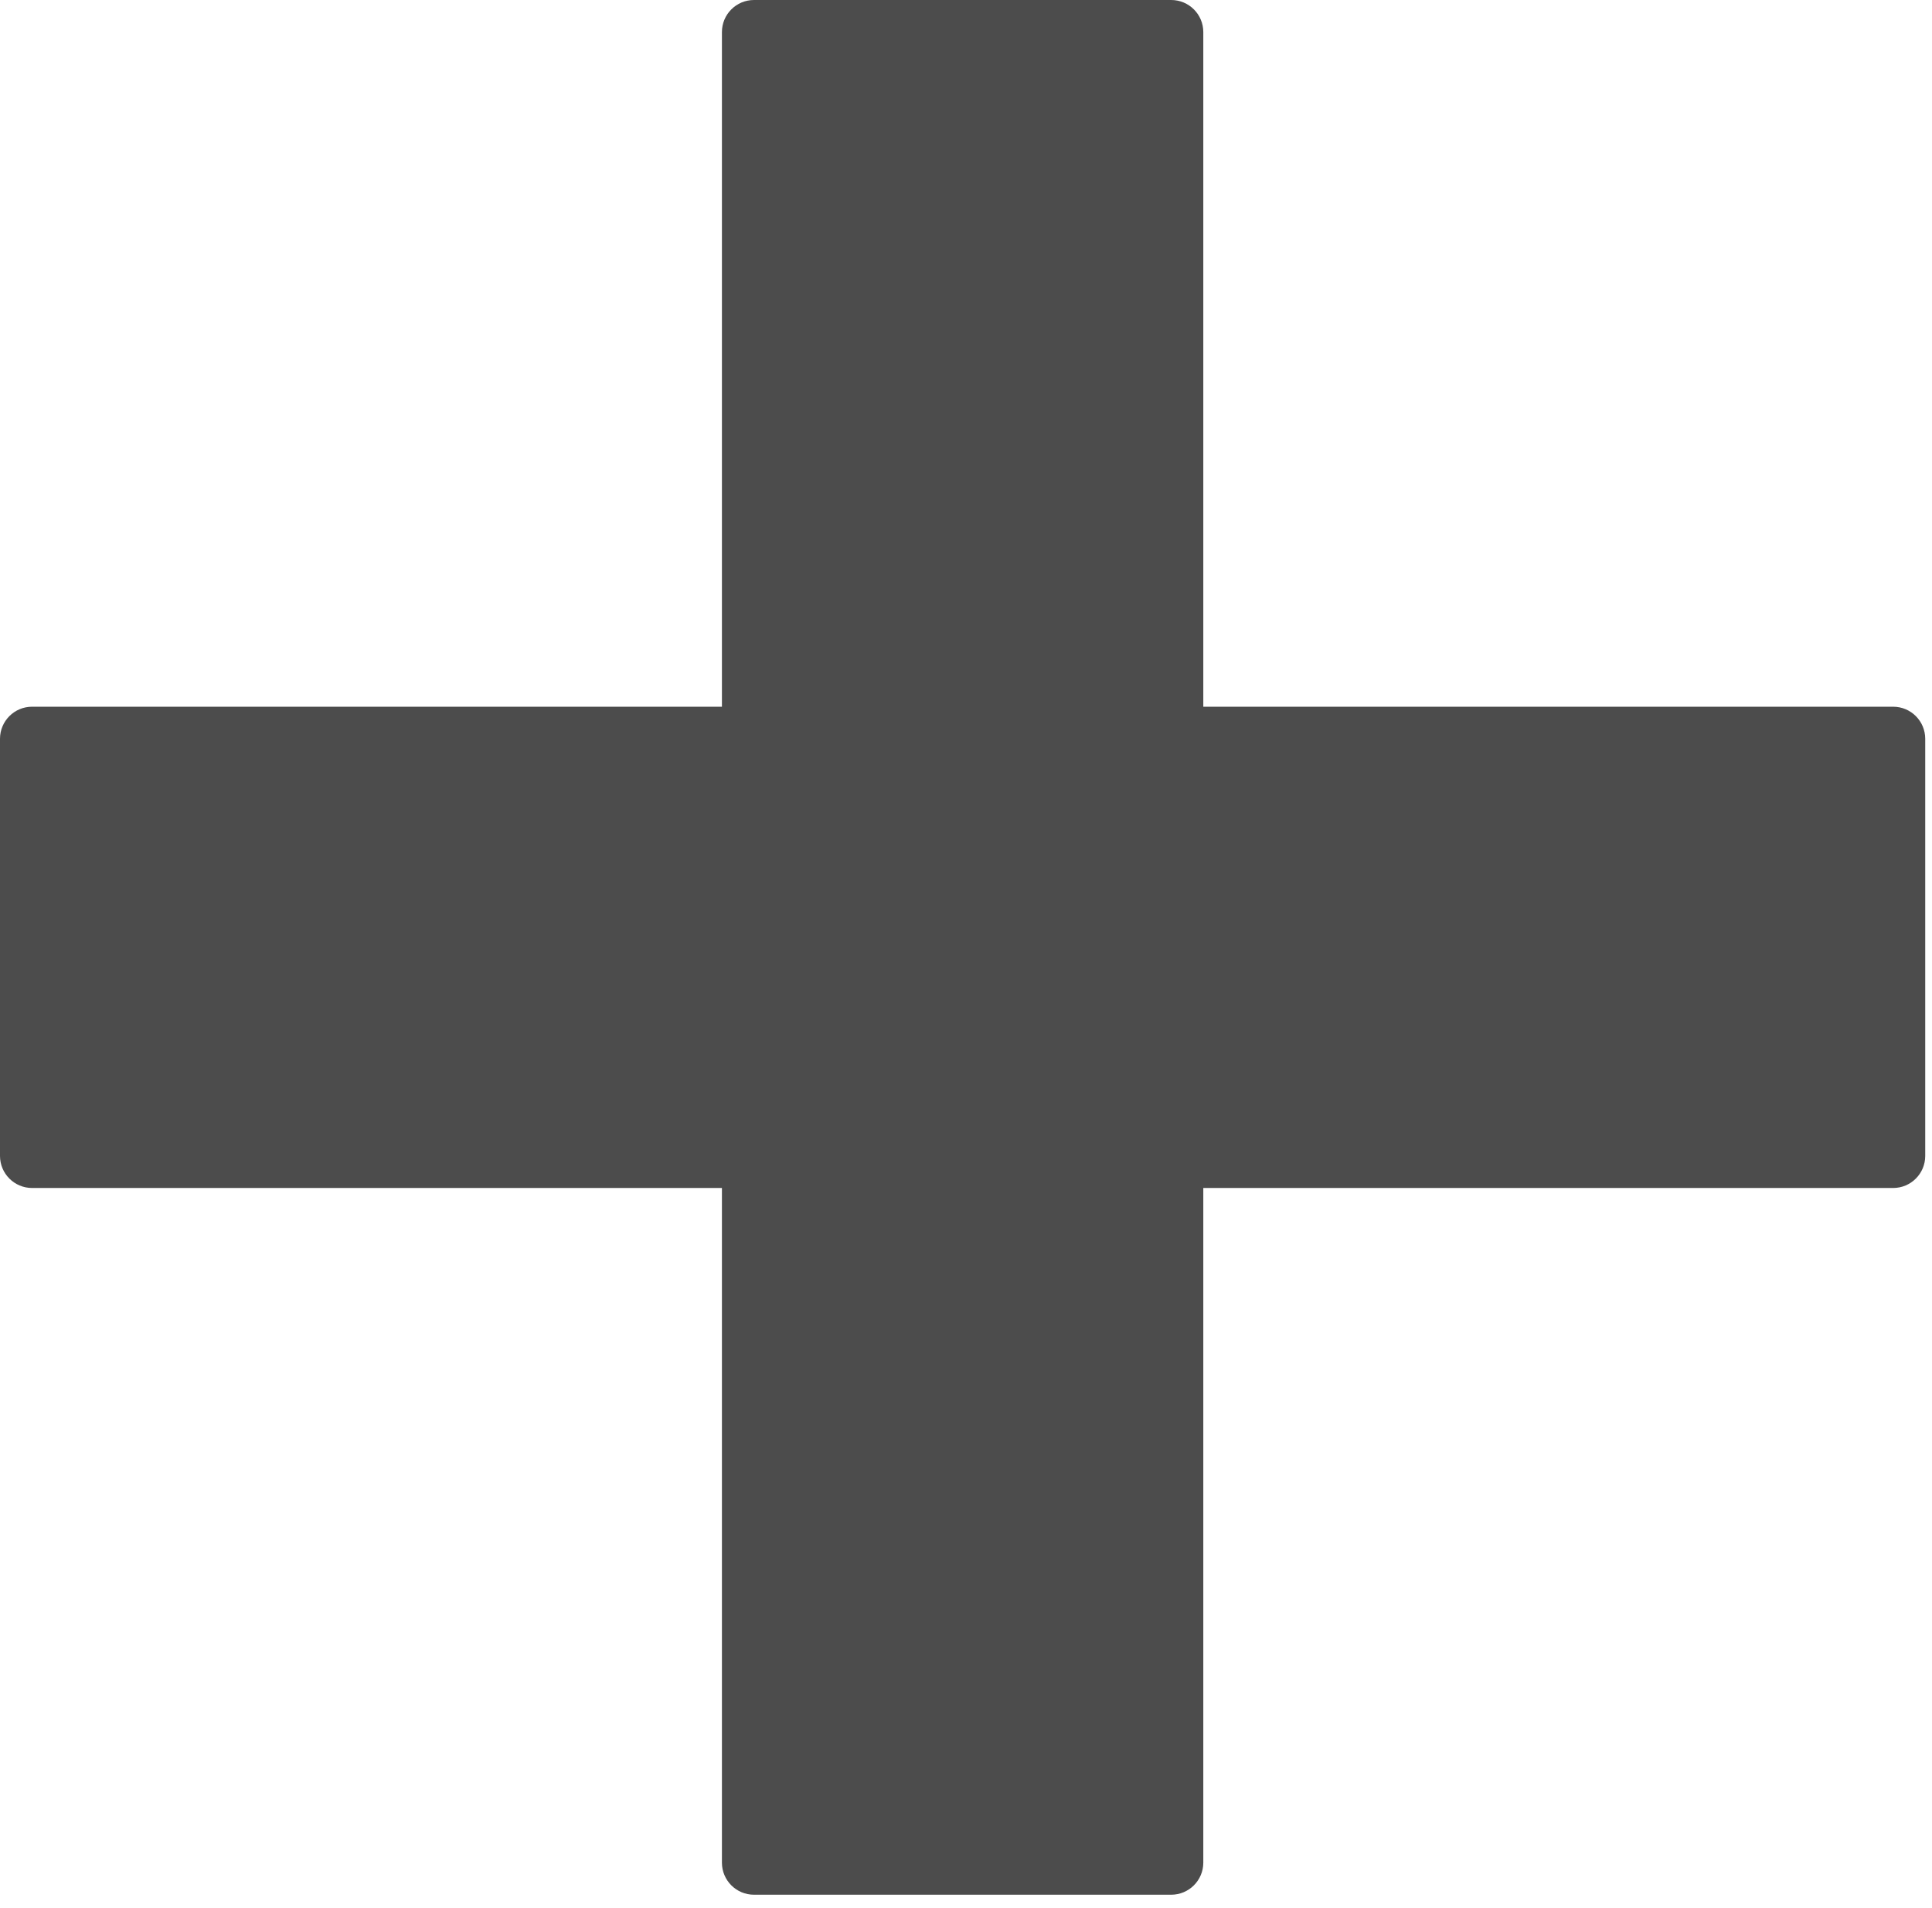 <svg width="81" height="80" viewBox="0 0 81 80" fill="none" xmlns="http://www.w3.org/2000/svg">
<path d="M79.371 29.63H50.449V1.345C50.449 0.602 49.846 7.62939e-06 49.103 7.62939e-06H31.612C30.869 7.62939e-06 30.267 0.602 30.267 1.345L30.267 29.63H1.345C0.602 29.63 0 30.232 0 30.975L0 48.463C0 49.206 0.602 49.808 1.345 49.808H30.267L30.267 78.094C30.267 78.837 30.869 79.439 31.612 79.439H49.103C49.846 79.439 50.449 78.837 50.449 78.094V49.808L79.371 49.808C80.114 49.808 80.716 49.206 80.716 48.463V30.975C80.716 30.232 80.114 29.63 79.371 29.63Z" fill="currentColor" fill-opacity="0.7"/>
</svg>
